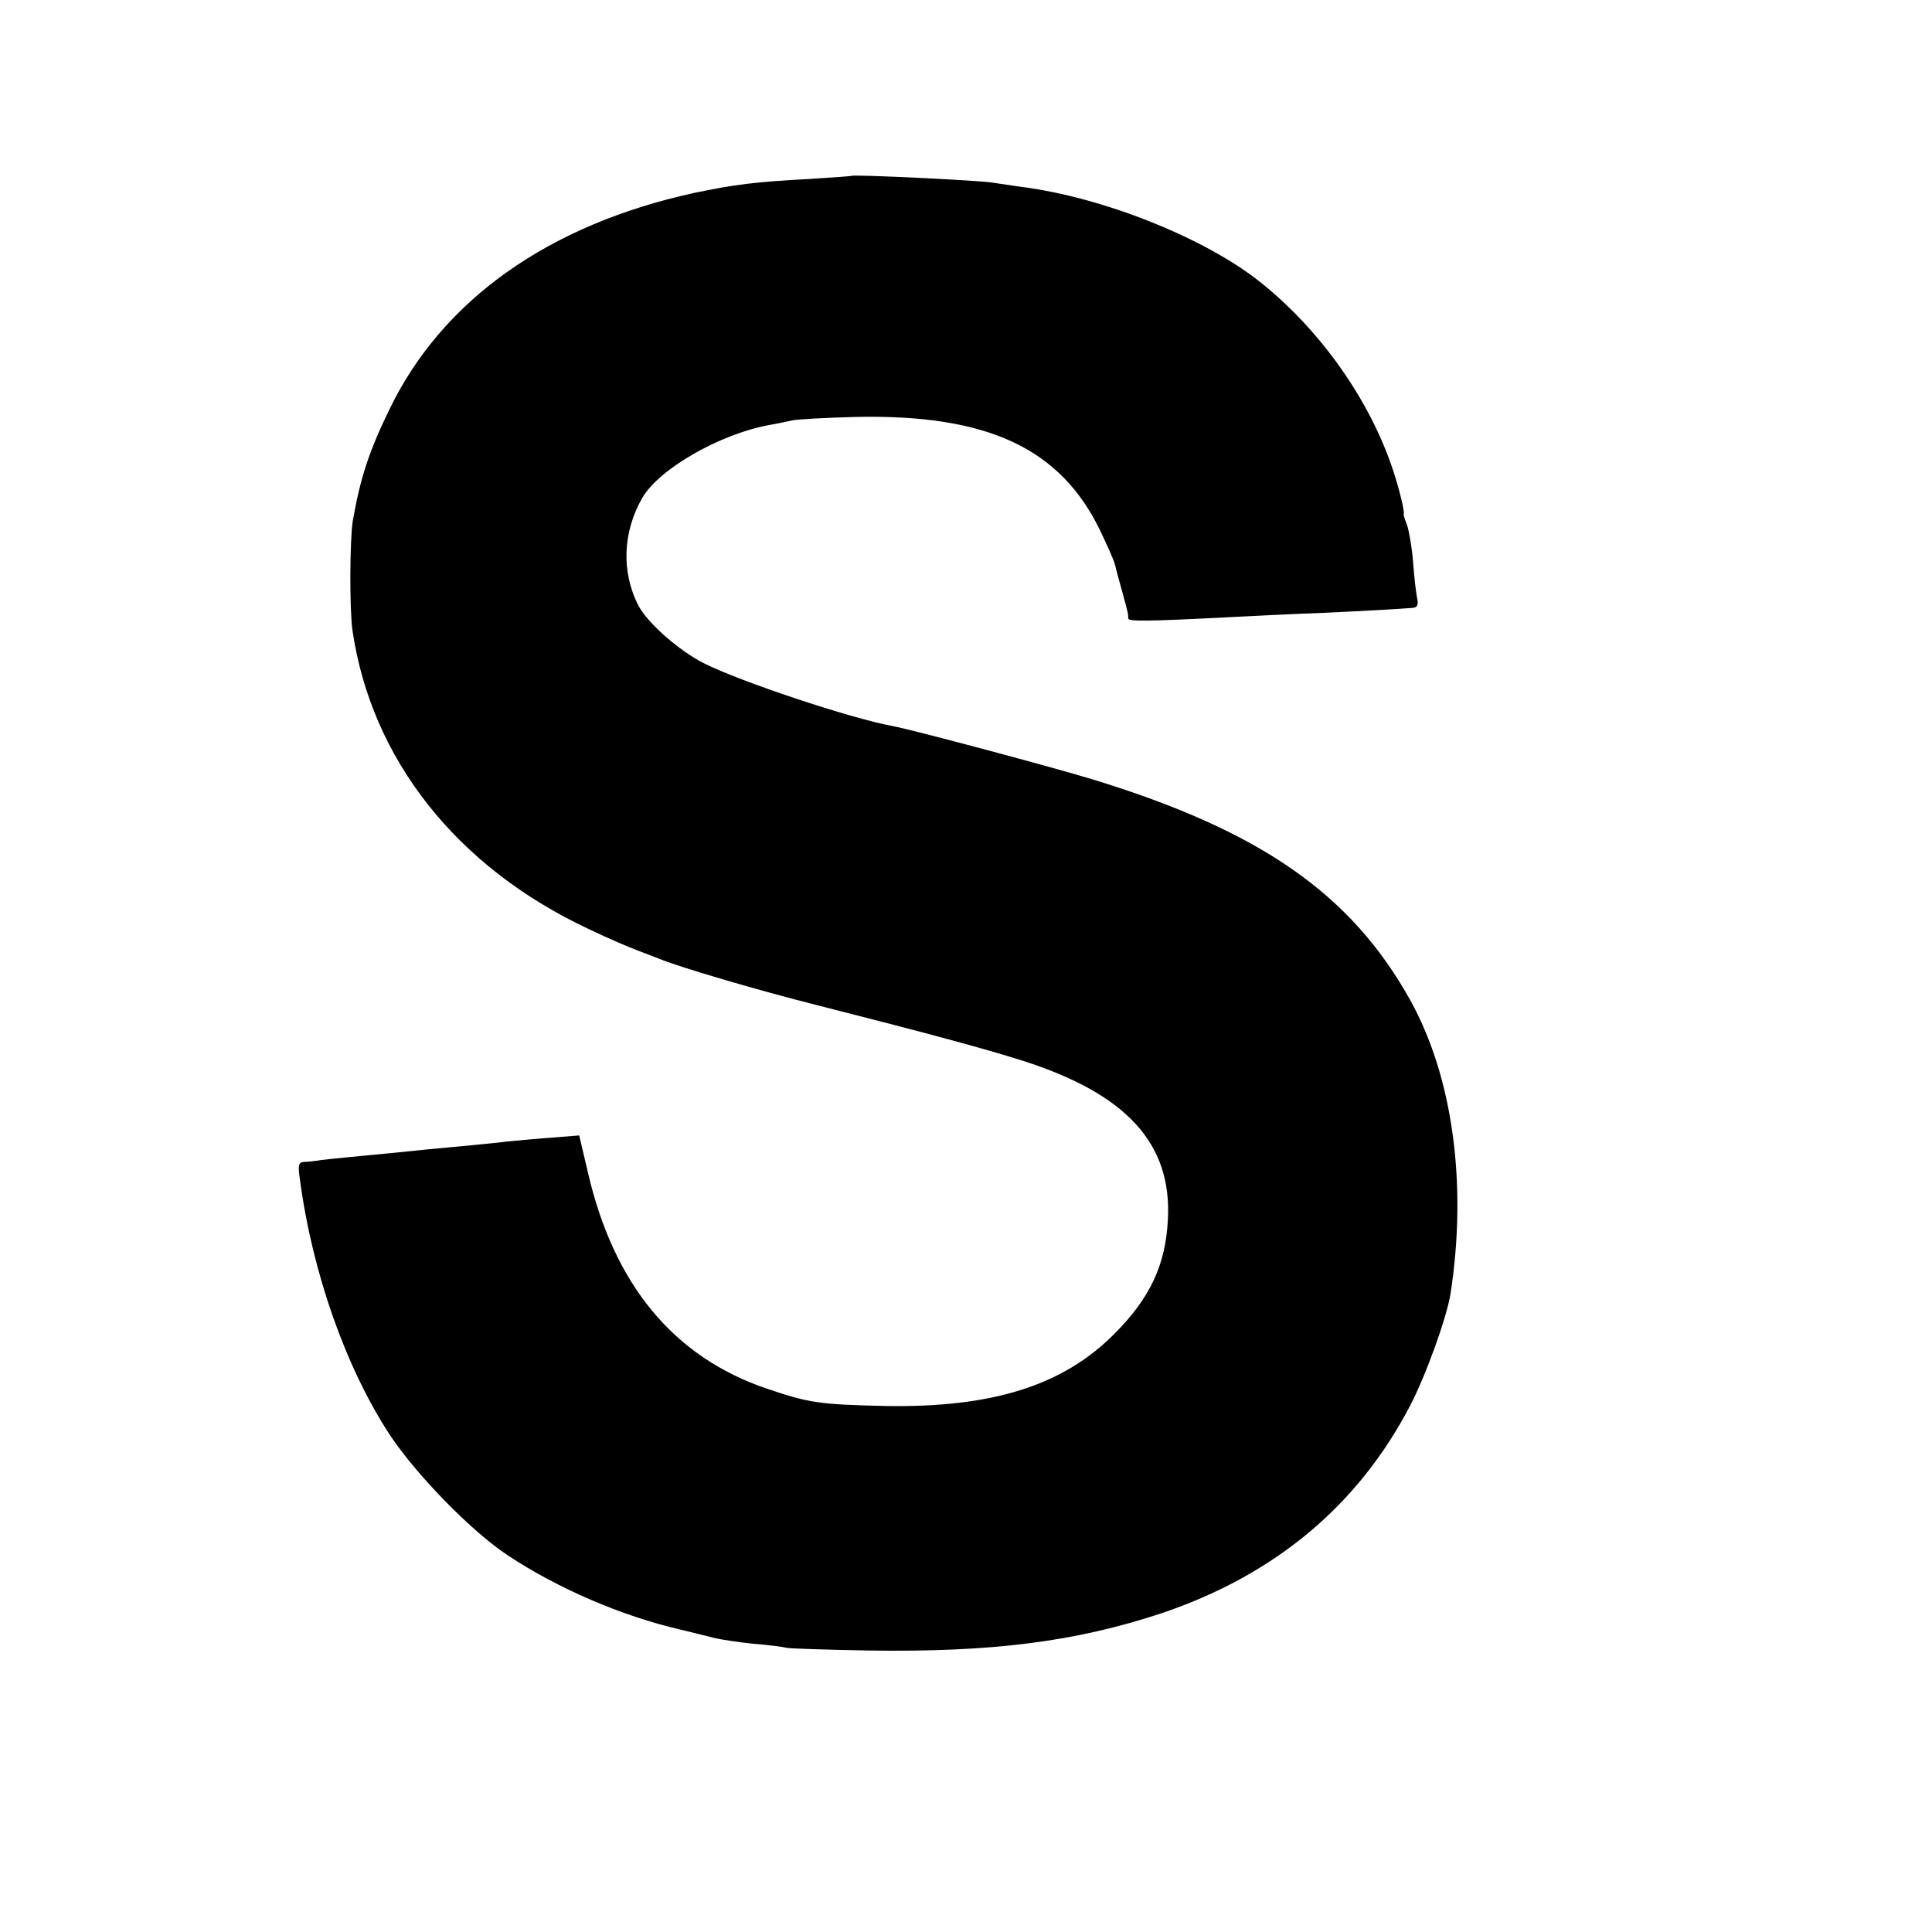 <?xml version="1.0" standalone="no"?>
<!DOCTYPE svg PUBLIC "-//W3C//DTD SVG 20010904//EN"
 "http://www.w3.org/TR/2001/REC-SVG-20010904/DTD/svg10.dtd">
<svg version="1.0" xmlns="http://www.w3.org/2000/svg"
 width="512pt" height="512pt" viewBox="0 0 512 512"
 preserveAspectRatio="xMidYMid meet">
<g transform="translate(0,512) scale(0.1,-0.1)"
fill="#000000" stroke="none">
<path d="M2257 4654 c-1 -1 -49 -4 -107 -8 -151 -8 -203 -15 -309 -37 -387
-84 -669 -284 -809 -574 -54 -111 -77 -181 -97 -295 -8 -47 -9 -234 -1 -290
50 -342 276 -628 626 -792 52 -25 111 -50 130 -57 19 -7 44 -17 55 -21 52 -22
258 -83 425 -125 283 -72 436 -113 540 -146 276 -88 396 -220 385 -421 -6
-120 -47 -208 -142 -303 -137 -138 -325 -196 -608 -191 -174 4 -201 8 -313 46
-247 84 -405 275 -474 573 l-23 98 -75 -6 c-41 -3 -93 -8 -115 -10 -22 -3 -65
-7 -95 -10 -79 -7 -159 -15 -205 -20 -22 -2 -74 -7 -115 -11 -41 -4 -82 -8
-90 -10 -8 -1 -23 -3 -33 -3 -16 -1 -18 -7 -12 -48 33 -247 122 -499 239 -677
71 -106 215 -254 312 -318 131 -87 302 -161 459 -197 28 -7 66 -16 85 -21 19
-5 67 -12 105 -16 39 -3 79 -8 90 -11 11 -2 108 -5 215 -7 328 -5 550 23 779
99 299 101 520 285 658 550 42 80 97 234 107 296 45 291 6 576 -107 779 -157
282 -398 449 -843 585 -105 32 -475 131 -529 141 -110 20 -404 118 -499 166
-66 33 -150 107 -174 153 -46 89 -42 196 11 287 45 76 205 168 337 192 19 3
46 9 60 12 14 3 88 7 165 9 351 8 545 -82 651 -302 19 -40 37 -80 39 -90 2
-10 11 -42 19 -71 16 -59 16 -59 16 -71 0 -8 45 -8 260 3 58 3 175 9 260 12
147 7 192 10 233 13 13 1 16 7 13 24 -3 12 -8 55 -11 95 -3 40 -11 85 -16 100
-6 15 -10 28 -9 30 3 5 -12 67 -27 112 -61 188 -194 376 -354 503 -147 117
-418 225 -634 252 -27 4 -61 9 -75 11 -32 6 -368 22 -373 18z"/>
</g>
</svg>
